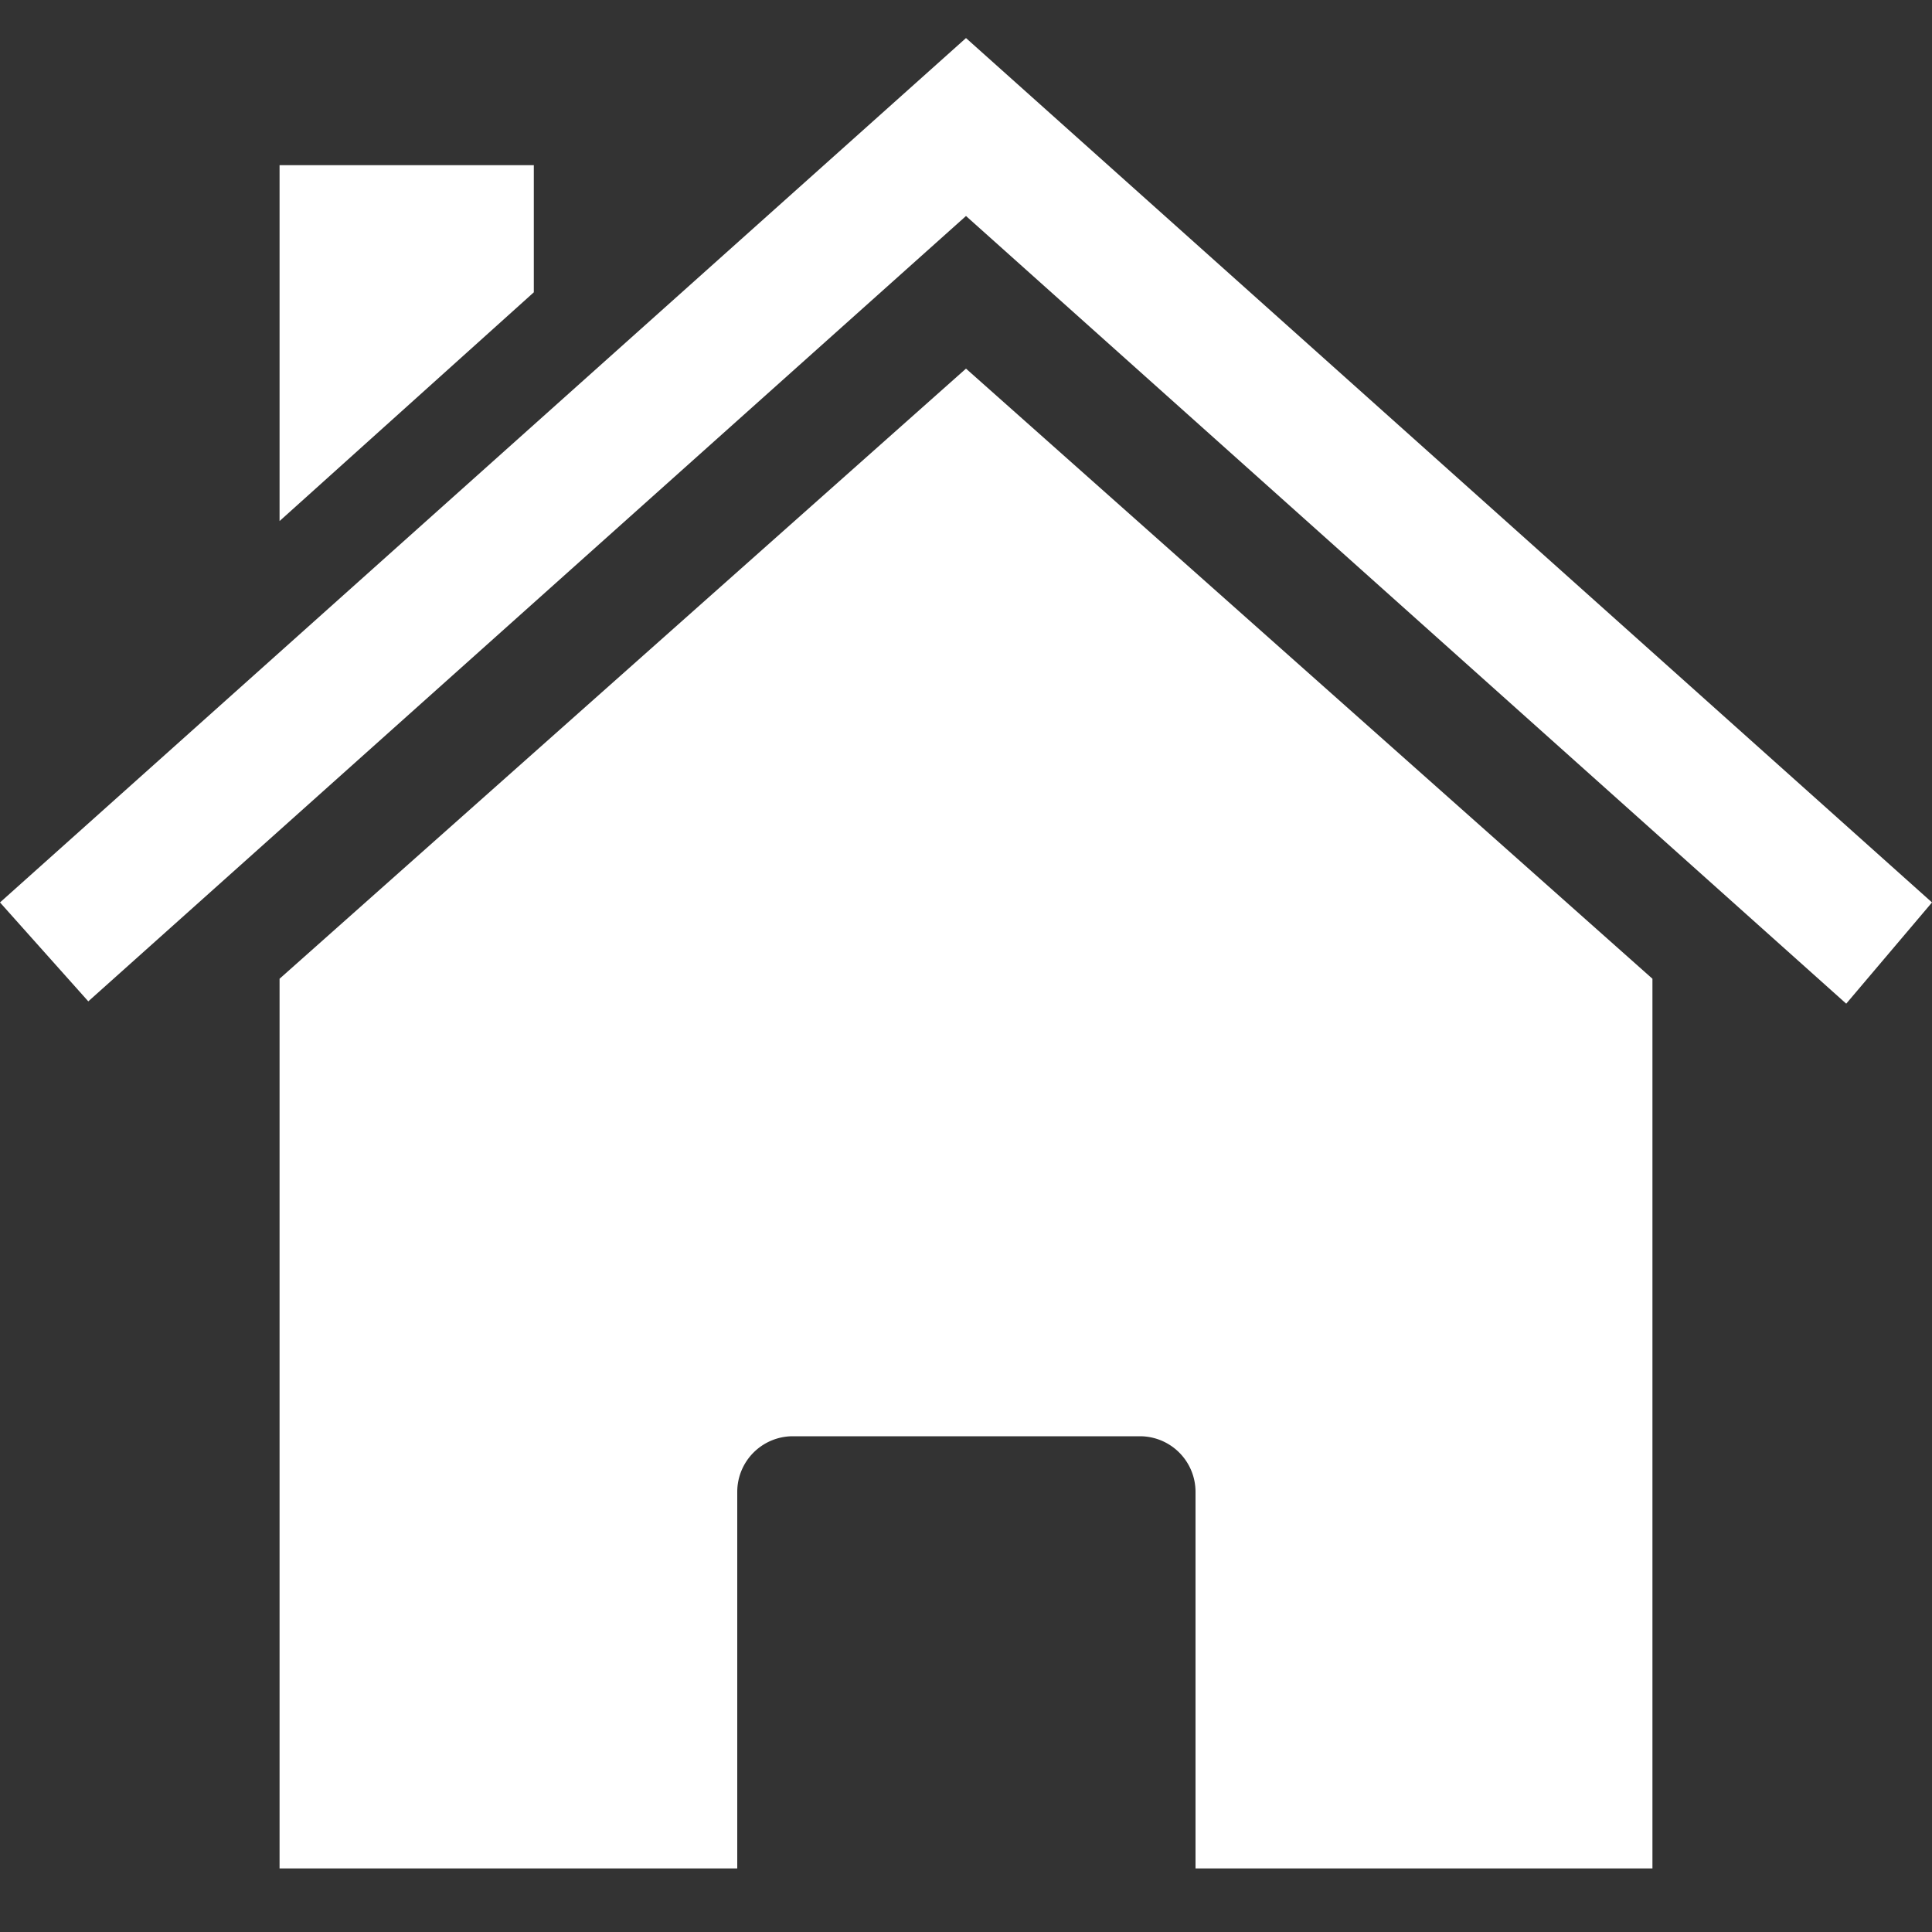 <svg id="Layer_1" data-name="Layer 1" xmlns="http://www.w3.org/2000/svg" viewBox="0 0 100 100"><rect x="0" y="0" width="100" height="100" fill="#333333" stroke="none"/><defs><style>.cls-1{fill:#fff;}</style></defs><title>home</title><path class="cls-1" d="M50,19.08,14.47,50.66V96.71H38.16V77.22A2.88,2.88,0,0,1,41,74.34H59a2.88,2.88,0,0,1,2.88,2.88V96.71H85.53V50.66Z"/><polygon class="cls-1" points="27.63 15.13 14.47 26.97 14.47 8.55 27.63 8.55 27.63 15.13"/><polygon class="cls-1" points="95.56 51.95 50 11.18 4.57 51.83 0 46.71 50 1.97 100 46.71 95.56 51.95"/></svg>